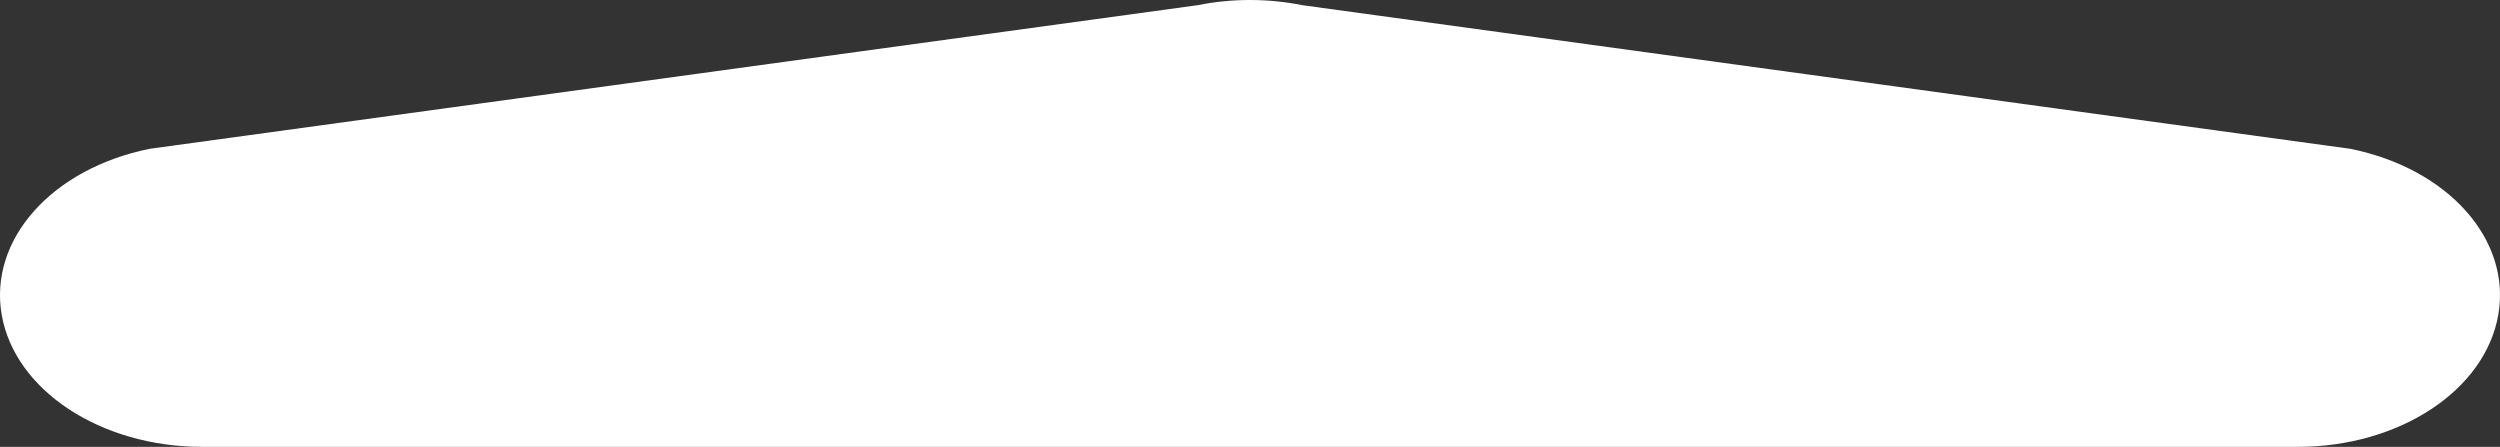 <?xml version="1.0" encoding="UTF-8" standalone="no"?>
<svg
   xmlns:dc="http://purl.org/dc/elements/1.1/"
   xmlns:cc="http://creativecommons.org/ns#"
   xmlns:rdf="http://www.w3.org/1999/02/22-rdf-syntax-ns#"
   xmlns:svg="http://www.w3.org/2000/svg"
   xmlns="http://www.w3.org/2000/svg"
   xmlns:sodipodi="http://sodipodi.sourceforge.net/DTD/sodipodi-0.dtd"
   xmlns:inkscape="http://www.inkscape.org/namespaces/inkscape"
   version="1.1"
   id="Layer_1"
   x="0px"
   y="0px"
   width="193.874"
   height="34.654"
   viewBox="0 0 193.874 34.654"
   enable-background="new 0 0 88.934 121.795"
   xml:space="preserve"
   sodipodi:docname="trigger.svg"
   inkscape:version="1.0 (4035a4fb49, 2020-05-01)"><rect x="0" y="0" width="193.874" height="34.654" fill="#333333" stroke="none"/><defs
   id="defs42" /><sodipodi:namedview
   inkscape:document-rotation="0"
   pagecolor="#ffffff"
   bordercolor="#666666"
   borderopacity="1"
   objecttolerance="10"
   gridtolerance="10"
   guidetolerance="10"
   inkscape:pageopacity="0"
   inkscape:pageshadow="2"
   inkscape:window-width="1920"
   inkscape:window-height="1017"
   id="namedview40"
   showgrid="false"
   inkscape:zoom="0.89084118"
   inkscape:cx="284.45064"
   inkscape:cy="79.298632"
   inkscape:window-x="-8"
   inkscape:window-y="-8"
   inkscape:window-maximized="1"
   inkscape:current-layer="Layer_1" />

<g
   transform="translate(151.38,161.572)"
   id="g9">
</g>
<g
   transform="translate(151.38,161.572)"
   id="g11">
</g>
<g
   transform="translate(151.38,161.572)"
   id="g13">
</g>
<g
   transform="translate(151.38,161.572)"
   id="g15">
</g>
<g
   transform="translate(151.38,161.572)"
   id="g17">
</g>
<g
   transform="translate(151.38,161.572)"
   id="g19">
</g>
<g
   transform="translate(151.38,161.572)"
   id="g21">
</g>
<g
   transform="translate(151.38,161.572)"
   id="g23">
</g>
<g
   transform="translate(151.38,161.572)"
   id="g25">
</g>
<g
   transform="translate(151.38,161.572)"
   id="g27">
</g>
<g
   transform="translate(151.38,161.572)"
   id="g29">
</g>
<g
   transform="translate(151.38,161.572)"
   id="g31">
</g>
<g
   transform="translate(151.38,161.572)"
   id="g33">
</g>
<g
   transform="translate(151.38,161.572)"
   id="g35">
</g>
<g
   transform="translate(151.38,161.572)"
   id="g37">
</g>
<path
   sodipodi:nodetypes="cccsccsccc"
   style="color:#000000;font-style:normal;font-variant:normal;font-weight:normal;font-stretch:normal;font-size:medium;line-height:normal;font-family:sans-serif;font-variant-ligatures:normal;font-variant-position:normal;font-variant-caps:normal;font-variant-numeric:normal;font-variant-alternates:normal;font-variant-east-asian:normal;font-feature-settings:normal;font-variation-settings:normal;text-indent:0;text-align:start;text-decoration:none;text-decoration-line:none;text-decoration-style:solid;text-decoration-color:#000000;letter-spacing:normal;word-spacing:normal;text-transform:none;writing-mode:lr-tb;direction:ltr;text-orientation:mixed;dominant-baseline:auto;baseline-shift:baseline;text-anchor:start;white-space:normal;shape-padding:0;shape-margin:0;inline-size:0;clip-rule:nonzero;display:inline;overflow:visible;visibility:visible;isolation:auto;mix-blend-mode:normal;color-interpolation:sRGB;color-interpolation-filters:linearRGB;solid-color:#000000;solid-opacity:1;vector-effect:none;fill:#ffffff;fill-opacity:1;fill-rule:nonzero;stroke:none;stroke-width:27.157;stroke-linecap:butt;stroke-linejoin:round;stroke-miterlimit:4;stroke-dasharray:none;stroke-dashoffset:0;stroke-opacity:1;color-rendering:auto;image-rendering:auto;shape-rendering:auto;text-rendering:auto;enable-background:accumulate;stop-color:#000000"
   d="M 96.945,3.7483673e-7 C 95.571,-2.5962516e-4 94.204,0.135 92.877,0.402 L 11.616,11.538 C 4.019,13.069 -0.891,18.582 0.135,24.429 1.162,30.277 7.808,34.65 15.674,34.654 H 178.2 c 7.867,-0.004 14.512,-4.376 15.539,-10.224 1.027,-5.848 -3.883,-11.361 -11.48,-12.891 L 100.995,0.402 C 99.674,0.136 98.312,8.8037484e-4 96.945,3.7483673e-7 Z"
   id="path2312-6-6-0-1" /></svg>
